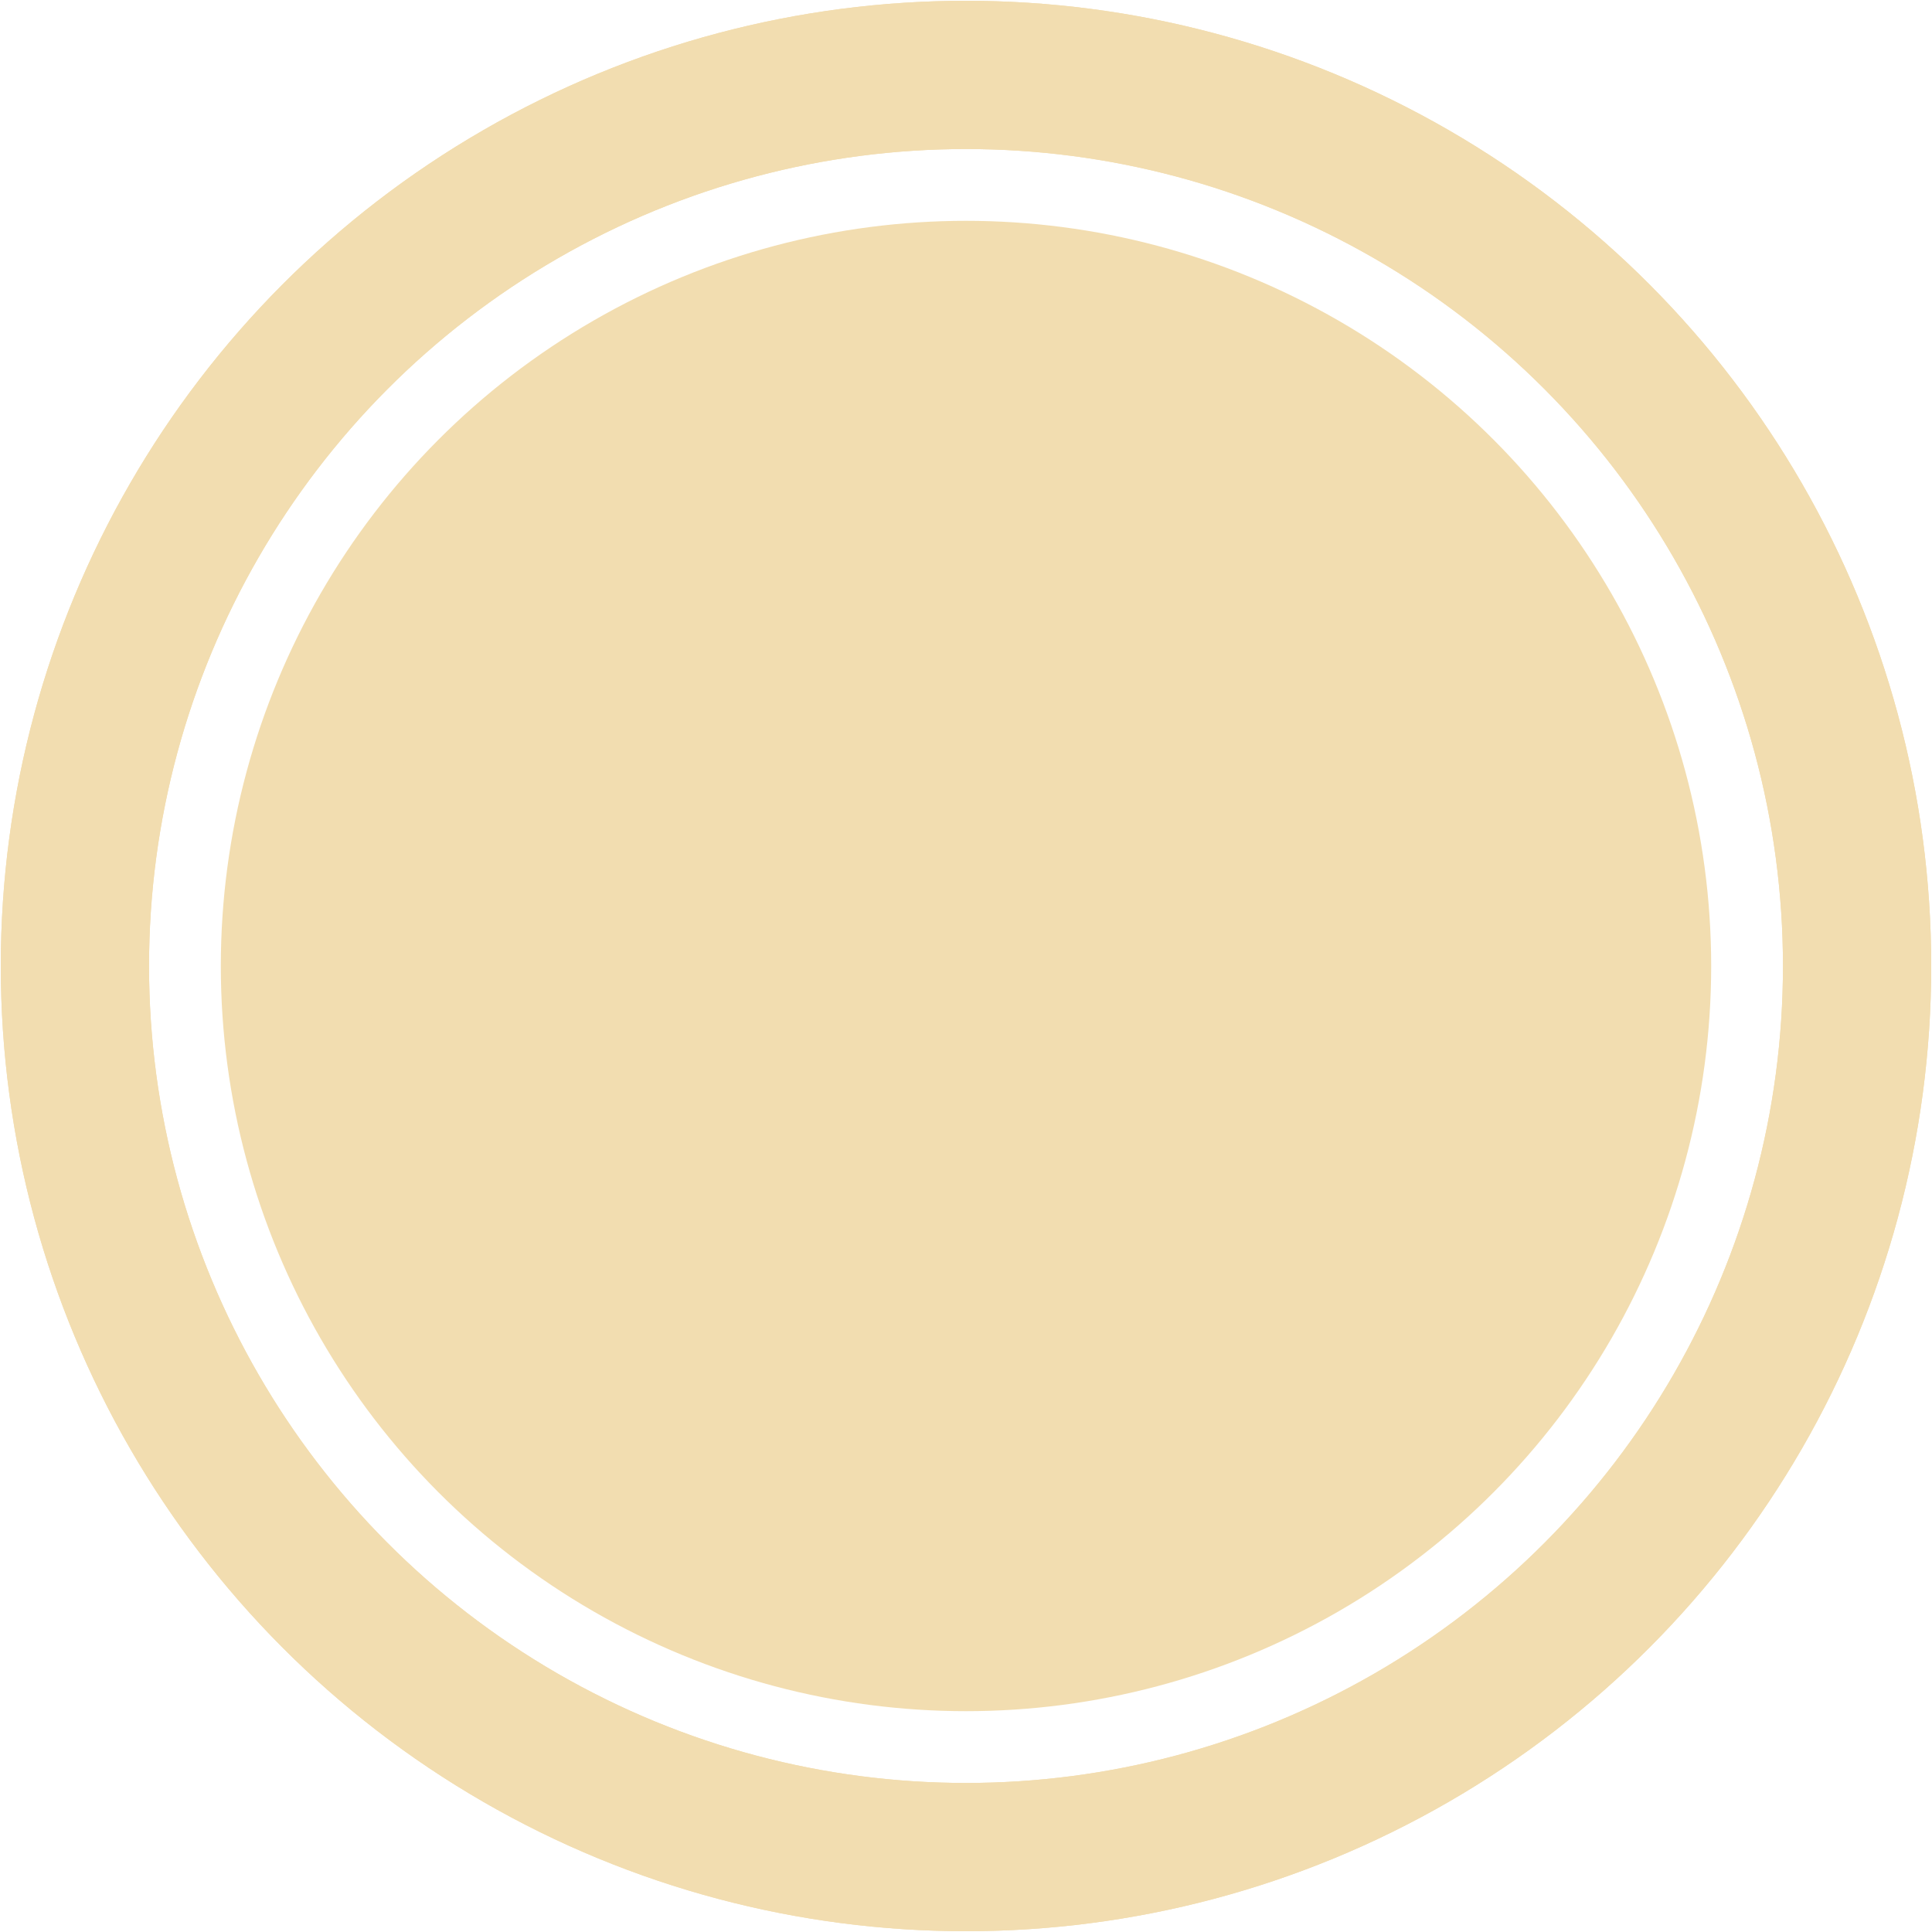 <?xml version="1.0" encoding="UTF-8"?>
<!DOCTYPE svg PUBLIC "-//W3C//DTD SVG 1.1//EN" "http://www.w3.org/Graphics/SVG/1.1/DTD/svg11.dtd">
<!-- Creator: CorelDRAW 2020 (64-Bit) -->
<svg xmlns="http://www.w3.org/2000/svg" xml:space="preserve" width="0.181in" height="0.181in" version="1.1" style="shape-rendering:geometricPrecision; text-rendering:geometricPrecision; image-rendering:optimizeQuality; fill-rule:evenodd; clip-rule:evenodd"
viewBox="0 0 12.38 12.38"
 xmlns:xlink="http://www.w3.org/1999/xlink"
 xmlns:xodm="http://www.corel.com/coreldraw/odm/2003">
 <defs>
  <style type="text/css">
   <![CDATA[
    .str0 {stroke:#F2DDB0;stroke-width:0.95;stroke-miterlimit:2.613}
    .fil0 {fill:none}
    .fil1 {fill:#F2DDB0}
   ]]>
  </style>
 </defs>
 <g id="Layer_x0020_1">
  <g id="_2783502305328">
   <circle class="fil0 str0" cx="6.19" cy="6.19" r="5.71"/>
   <path class="fil1" d="M6.07 5.04c-1.79,-0.1 -2.71,-1.34 -3.02,-1.49 -0.28,0.68 -0.19,1.35 0.28,1.78 -0.02,0.01 -0.05,-0.01 -0.06,0.02l-0.34 0.06c-0.01,0 -0.04,0 -0.05,0.01 0.09,0.68 0.41,1.08 0.96,1.29 -0.24,0.14 -0.19,0.03 -0.42,0.15 0.33,0.8 0.56,0.62 1.23,1.01 -0.36,0.41 -1.27,0.54 -1.94,0.56 0.02,0.02 0.04,0.02 0.05,0.05l0.38 0.25c0.15,0.07 0.32,0.13 0.5,0.18 2.64,0.74 5.3,-0.66 5.37,-4.17 0.29,-0.25 0.5,-0.33 0.66,-0.76l-0.58 0.15c0.15,-0.21 0.31,-0.37 0.42,-0.71 -0.47,0.14 -0.68,0.37 -1.05,0.15 -0.36,-0.22 -0.61,-0.37 -1.17,-0.28 -0.88,0.15 -1.19,0.78 -1.22,1.74z"/>
  </g>
  <circle class="fil0 str0" cx="6.19" cy="6.19" r="5.71"/>
  <path class="fil1" d="M6.07 5.04c-1.79,-0.1 -2.71,-1.34 -3.02,-1.49 -0.28,0.68 -0.19,1.35 0.28,1.78 -0.02,0.01 -0.05,-0.01 -0.06,0.02l-0.34 0.06c-0.01,0 -0.04,0 -0.05,0.01 0.09,0.68 0.41,1.08 0.96,1.29 -0.24,0.14 -0.19,0.03 -0.42,0.15 0.33,0.8 0.56,0.62 1.23,1.01 -0.36,0.41 -1.27,0.54 -1.94,0.56 0.02,0.02 0.04,0.02 0.05,0.05l0.38 0.25c0.15,0.07 0.32,0.13 0.5,0.18 2.64,0.74 5.3,-0.66 5.37,-4.17 0.29,-0.25 0.5,-0.33 0.66,-0.76l-0.58 0.15c0.15,-0.21 0.31,-0.37 0.42,-0.71 -0.47,0.14 -0.68,0.37 -1.05,0.15 -0.36,-0.22 -0.61,-0.37 -1.17,-0.28 -0.88,0.15 -1.19,0.78 -1.22,1.74z"/>
  <circle class="fil1 str0" cx="6.19" cy="6.19" r="4.3"/>
 </g>
</svg>
